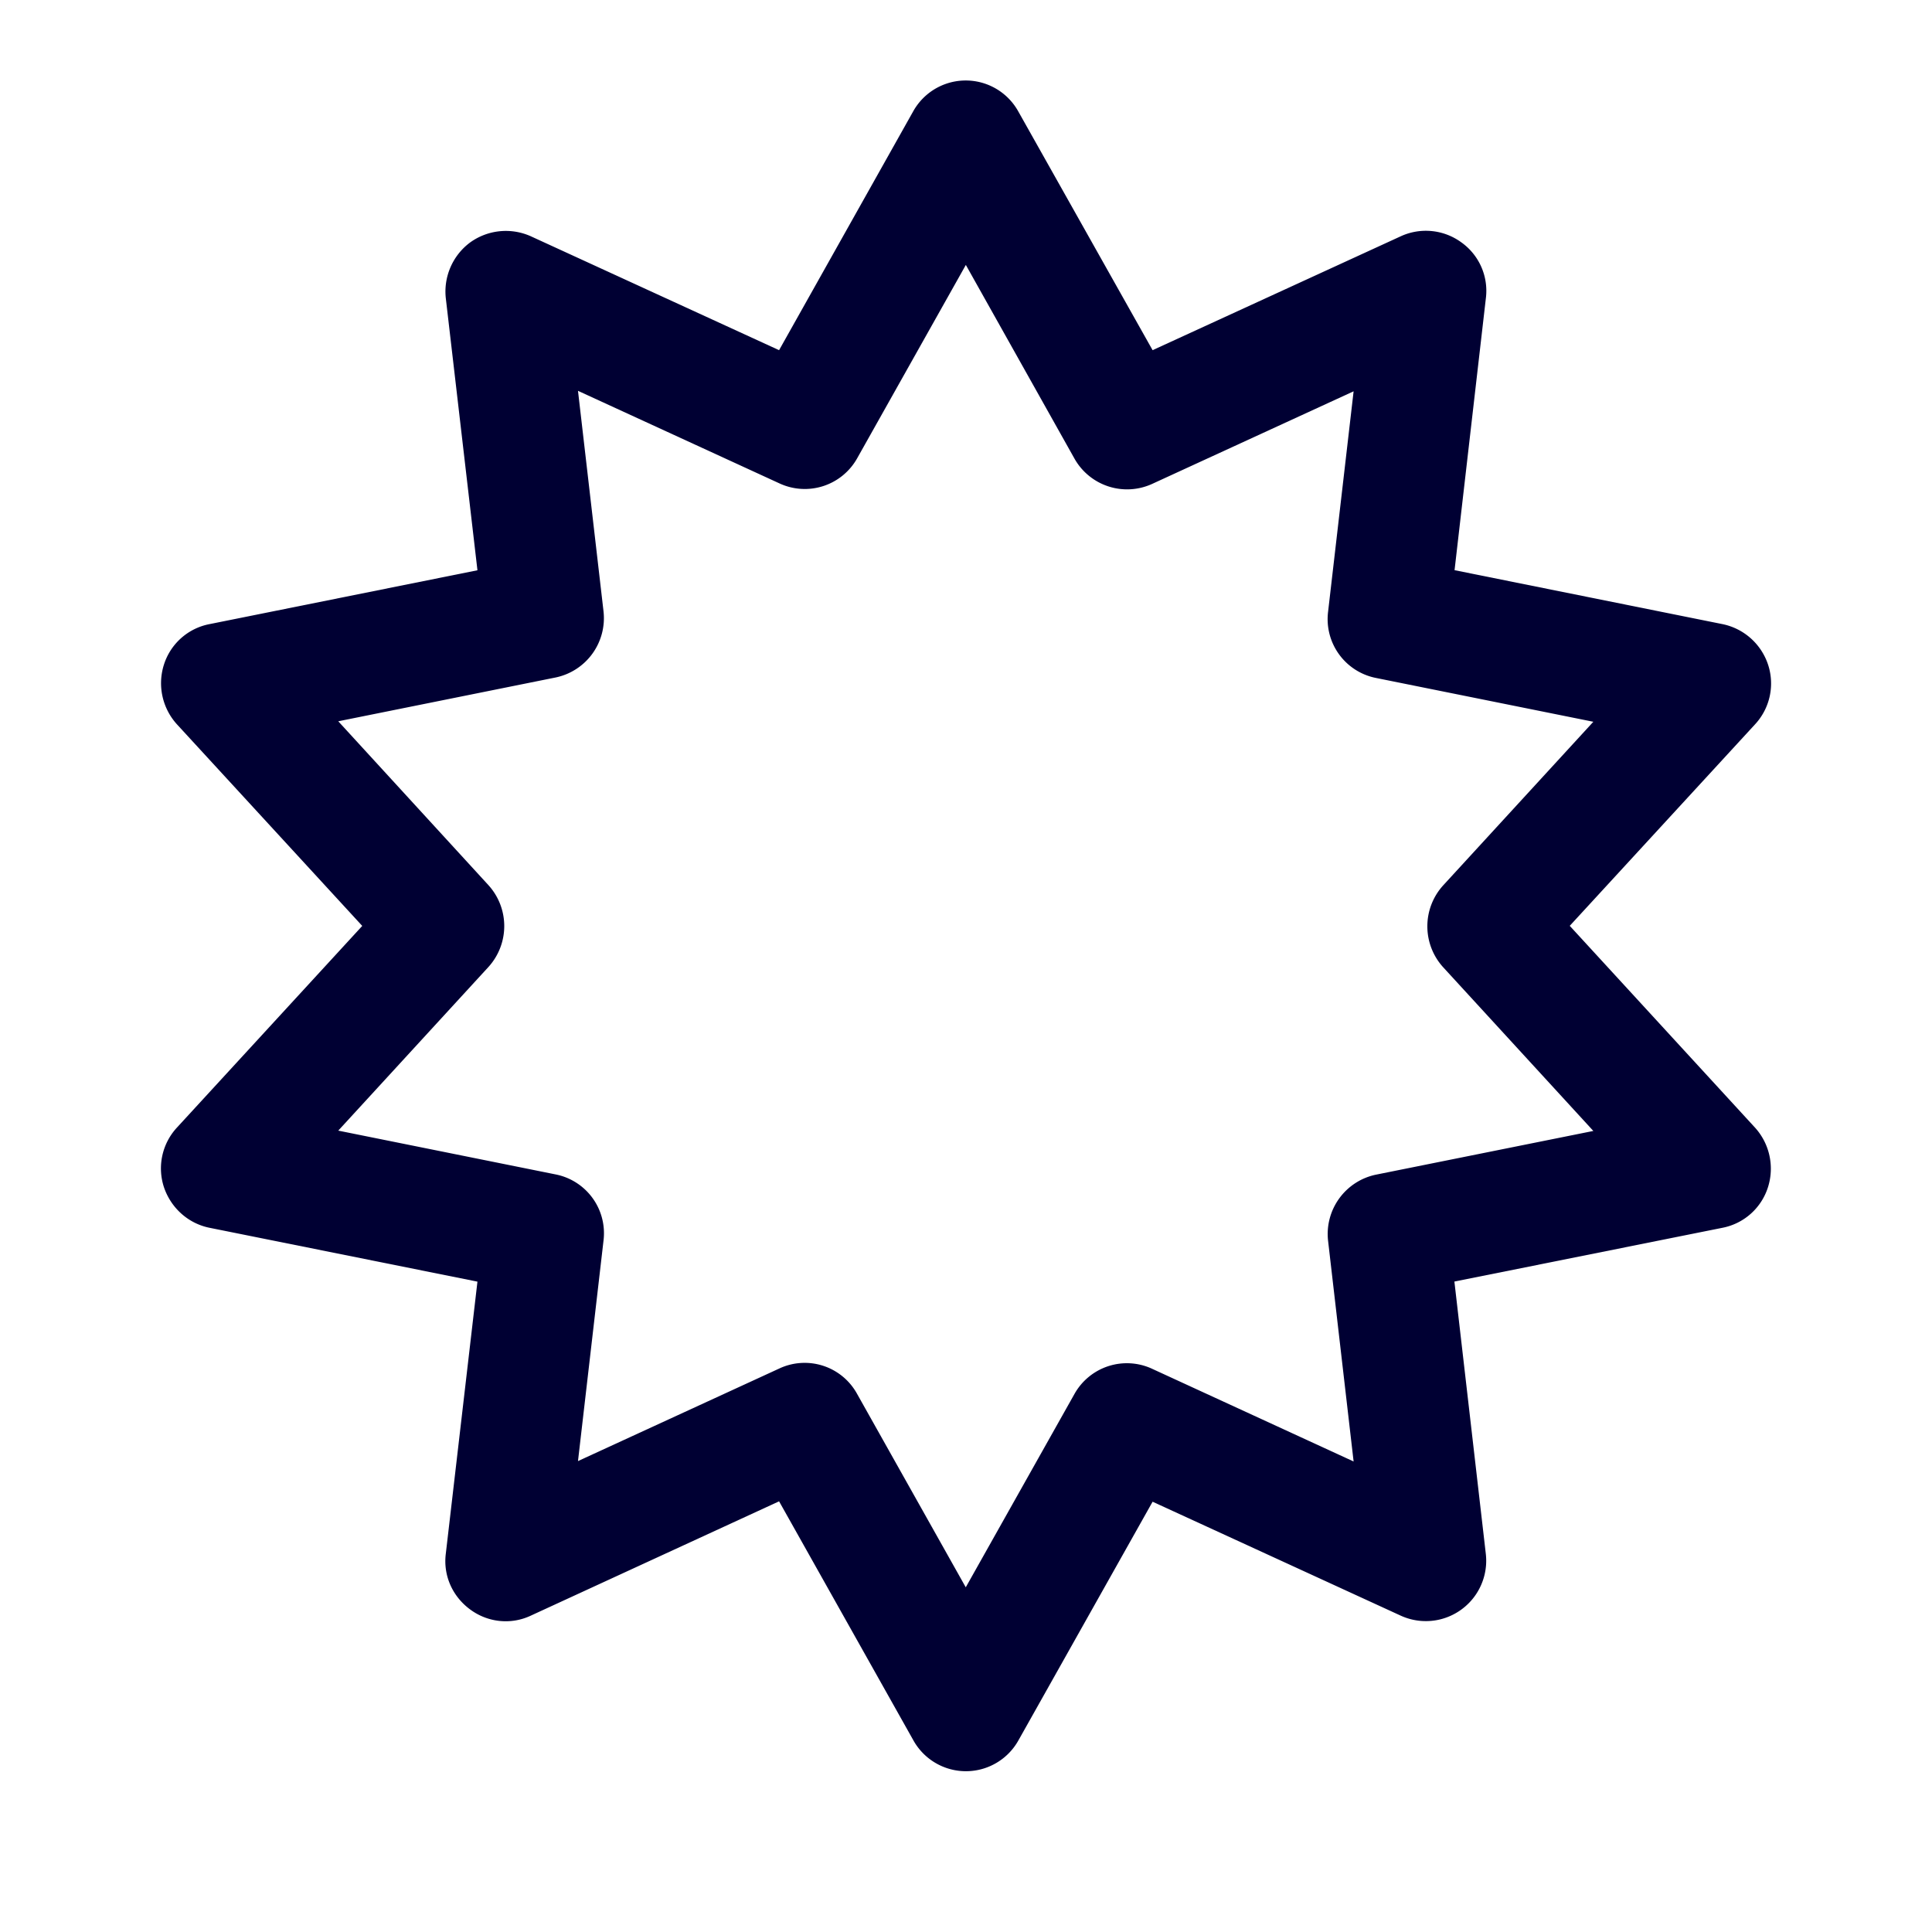 <svg width="24" height="24" fill="none" xmlns="http://www.w3.org/2000/svg"><path d="M11.344 21.615a.747.747 0 0 0 1.307.005l1.667-2.965L17.4 20.07a.75.75 0 0 0 1.057-.77l-.39-3.38 3.33-.668a.741.741 0 0 0 .566-.506.76.76 0 0 0-.163-.74L19.5 11.501 21.8 9a.747.747 0 0 0 .164-.742.756.756 0 0 0-.567-.505l-3.328-.67.389-3.378a.739.739 0 0 0-.303-.693.747.747 0 0 0-.754-.077L14.318 4.35 12.65 1.385a.747.747 0 0 0-1.307 0L9.678 4.35 6.594 2.935a.759.759 0 0 0-.754.077.76.76 0 0 0-.302.693l.393 3.379-3.328.669a.74.74 0 0 0-.567.505A.76.76 0 0 0 2.2 9L4.5 11.502l-2.3 2.503a.747.747 0 0 0-.164.741c.087.26.303.453.567.506l3.328.669-.393 3.379c-.034.27.081.53.302.693.221.164.51.192.754.077l3.084-1.42 1.666 2.965Zm-.696-4.298a.743.743 0 0 0-.965-.318L7.18 18.15l.317-2.738a.745.745 0 0 0-.595-.823l-2.7-.544 1.864-2.031a.756.756 0 0 0 0-1.02L4.202 8.96l2.7-.544a.753.753 0 0 0 .595-.823L7.18 4.855l2.503 1.15a.746.746 0 0 0 .965-.312l1.35-2.402 1.35 2.407a.75.75 0 0 0 .965.313l2.502-1.15-.317 2.738a.745.745 0 0 0 .596.823l2.699.544-1.864 2.031a.756.756 0 0 0 0 1.02l1.864 2.032-2.7.543a.753.753 0 0 0-.595.823l.317 2.74-2.502-1.151a.746.746 0 0 0-.966.313l-1.35 2.401-1.349-2.401Z" fill="#003"/></svg>